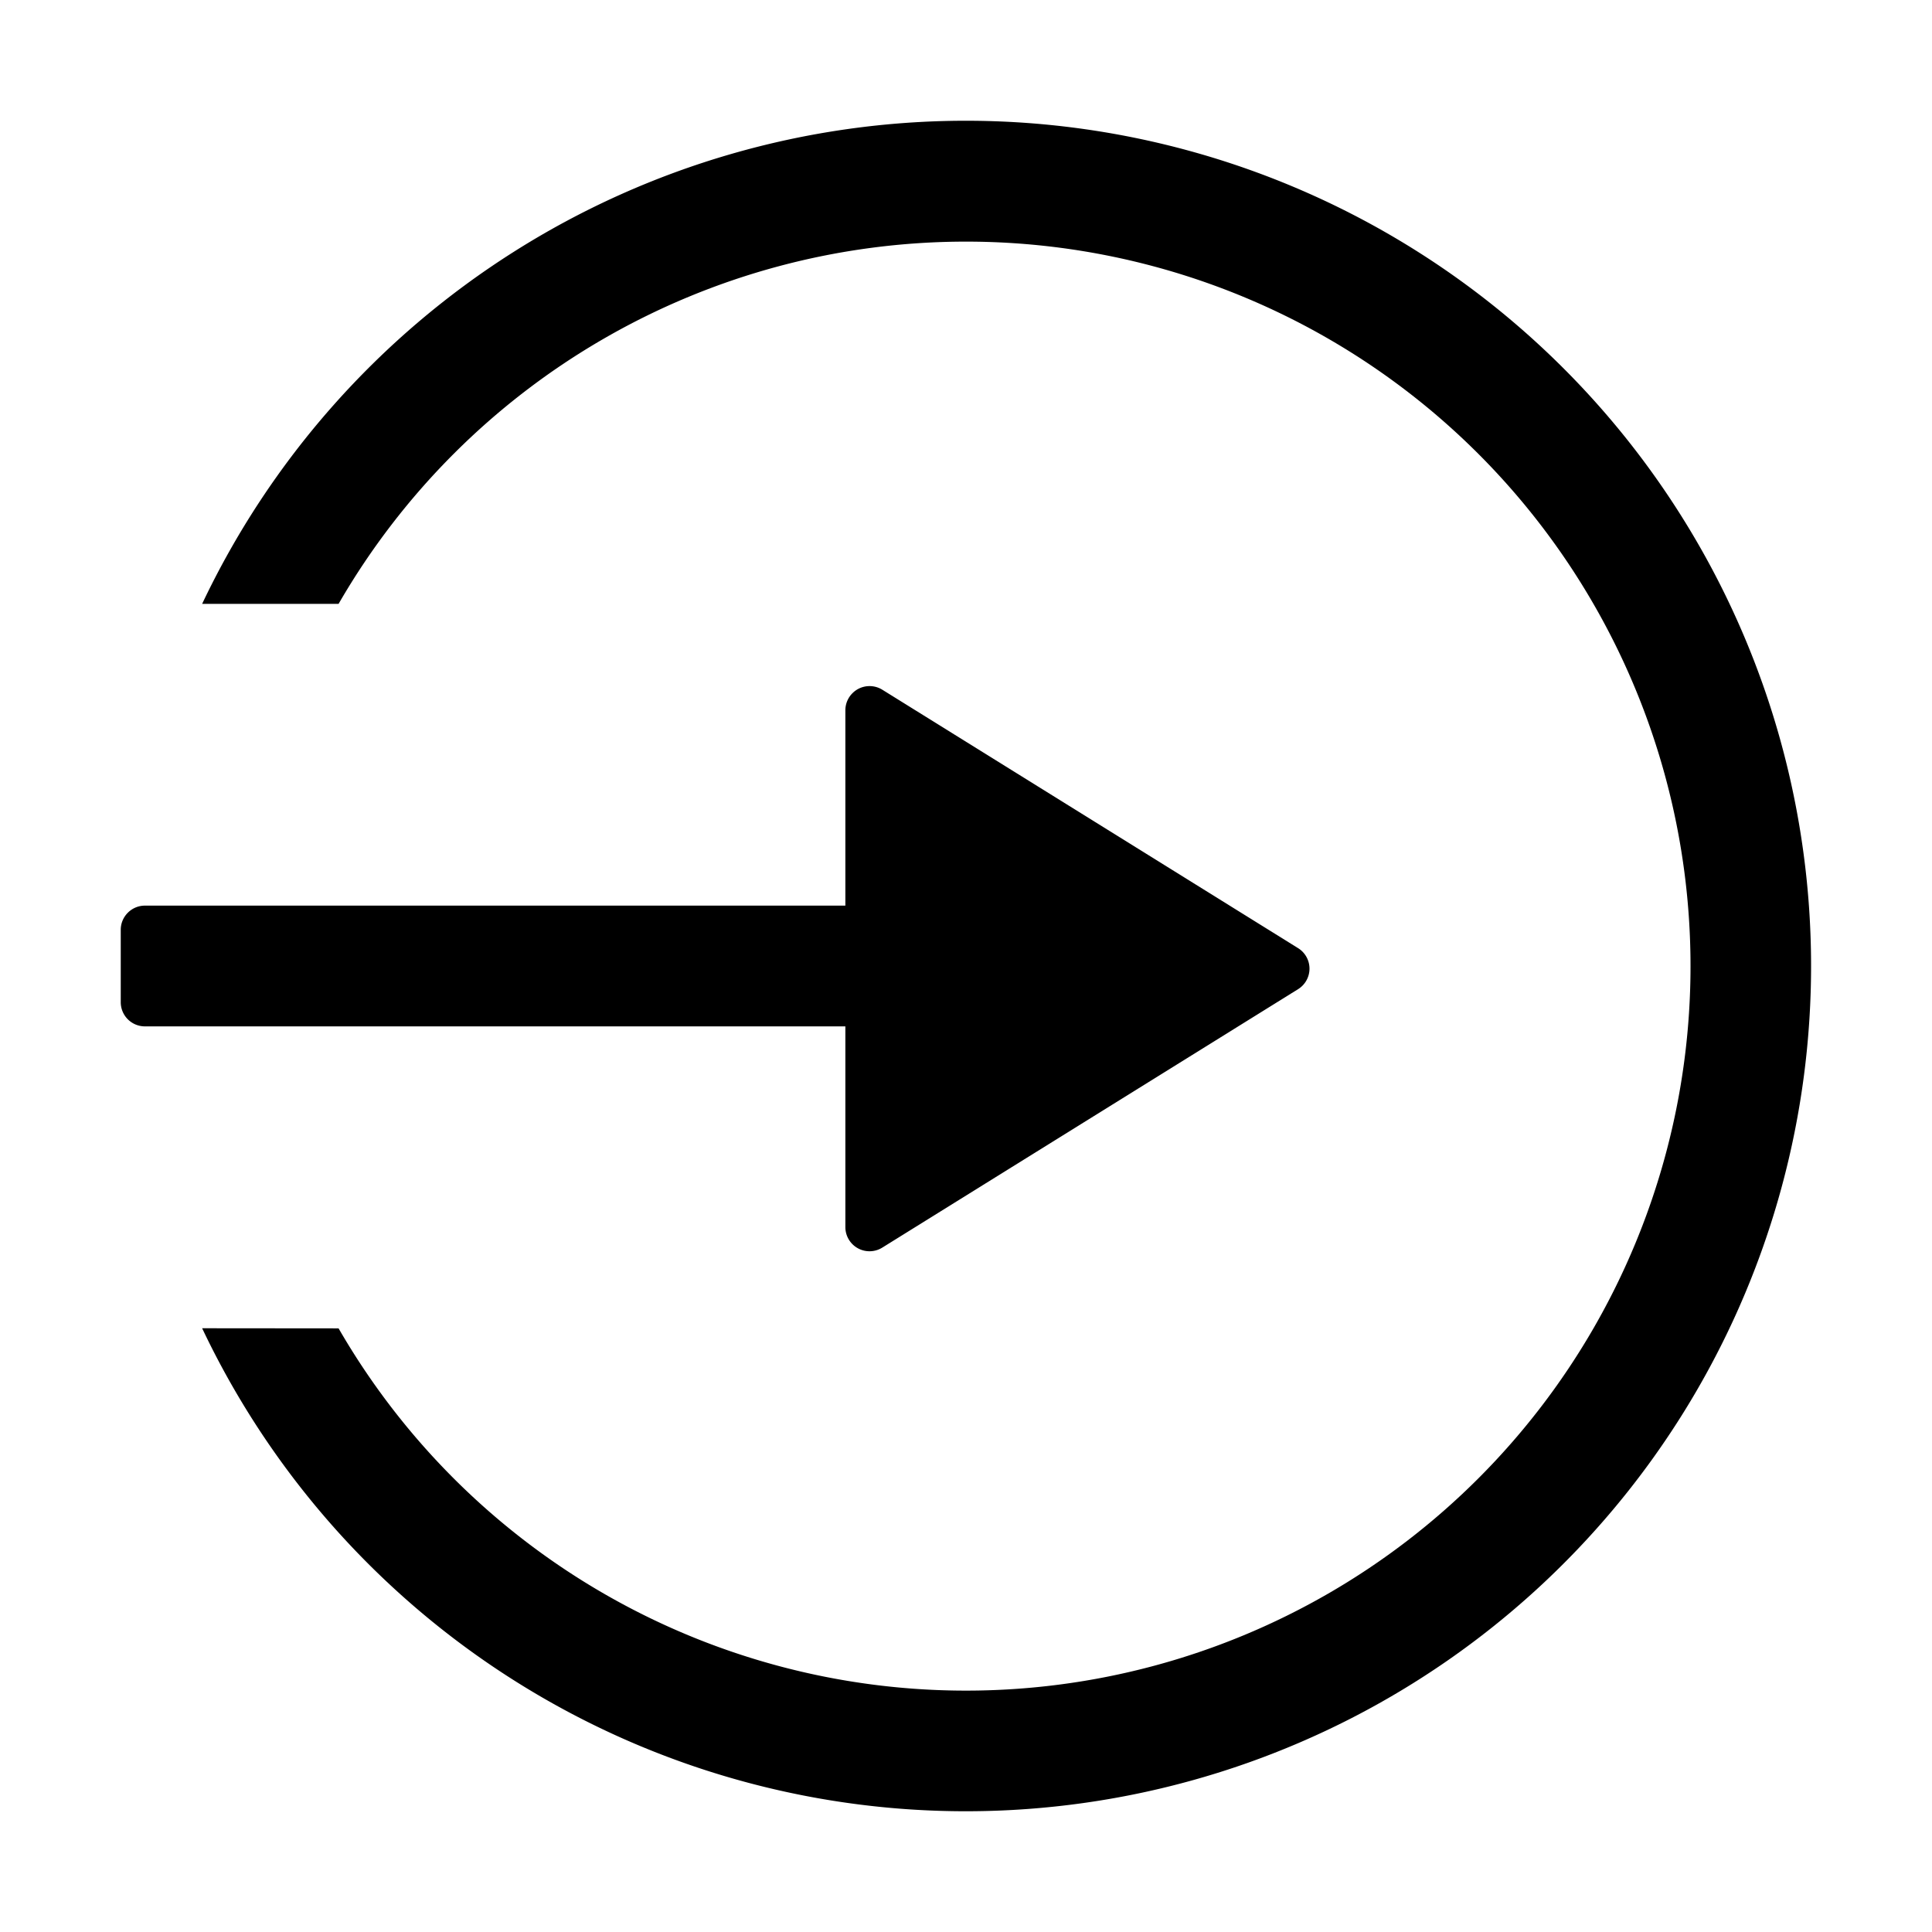 <svg viewBox="0 0 1024 1024" focusable="false"><path d="M512 64a448 448 0 1 1-404.864 640l72.32.064a384 384 0 1 0 0-384h-72.32A448 448 0 0 1 512 64z"/><path d="M460.864 363.648a12.8 12.8 0 0 1 6.784 1.92L688 502.528a12.8 12.8 0 0 1 0 21.76l-220.352 136.96a12.8 12.8 0 0 1-19.584-10.88V544H76.8A12.8 12.8 0 0 1 64 531.2v-38.4c0-7.04 5.76-12.8 12.8-12.8h371.264V376.448c0-7.04 5.76-12.8 12.8-12.8z"/></svg>